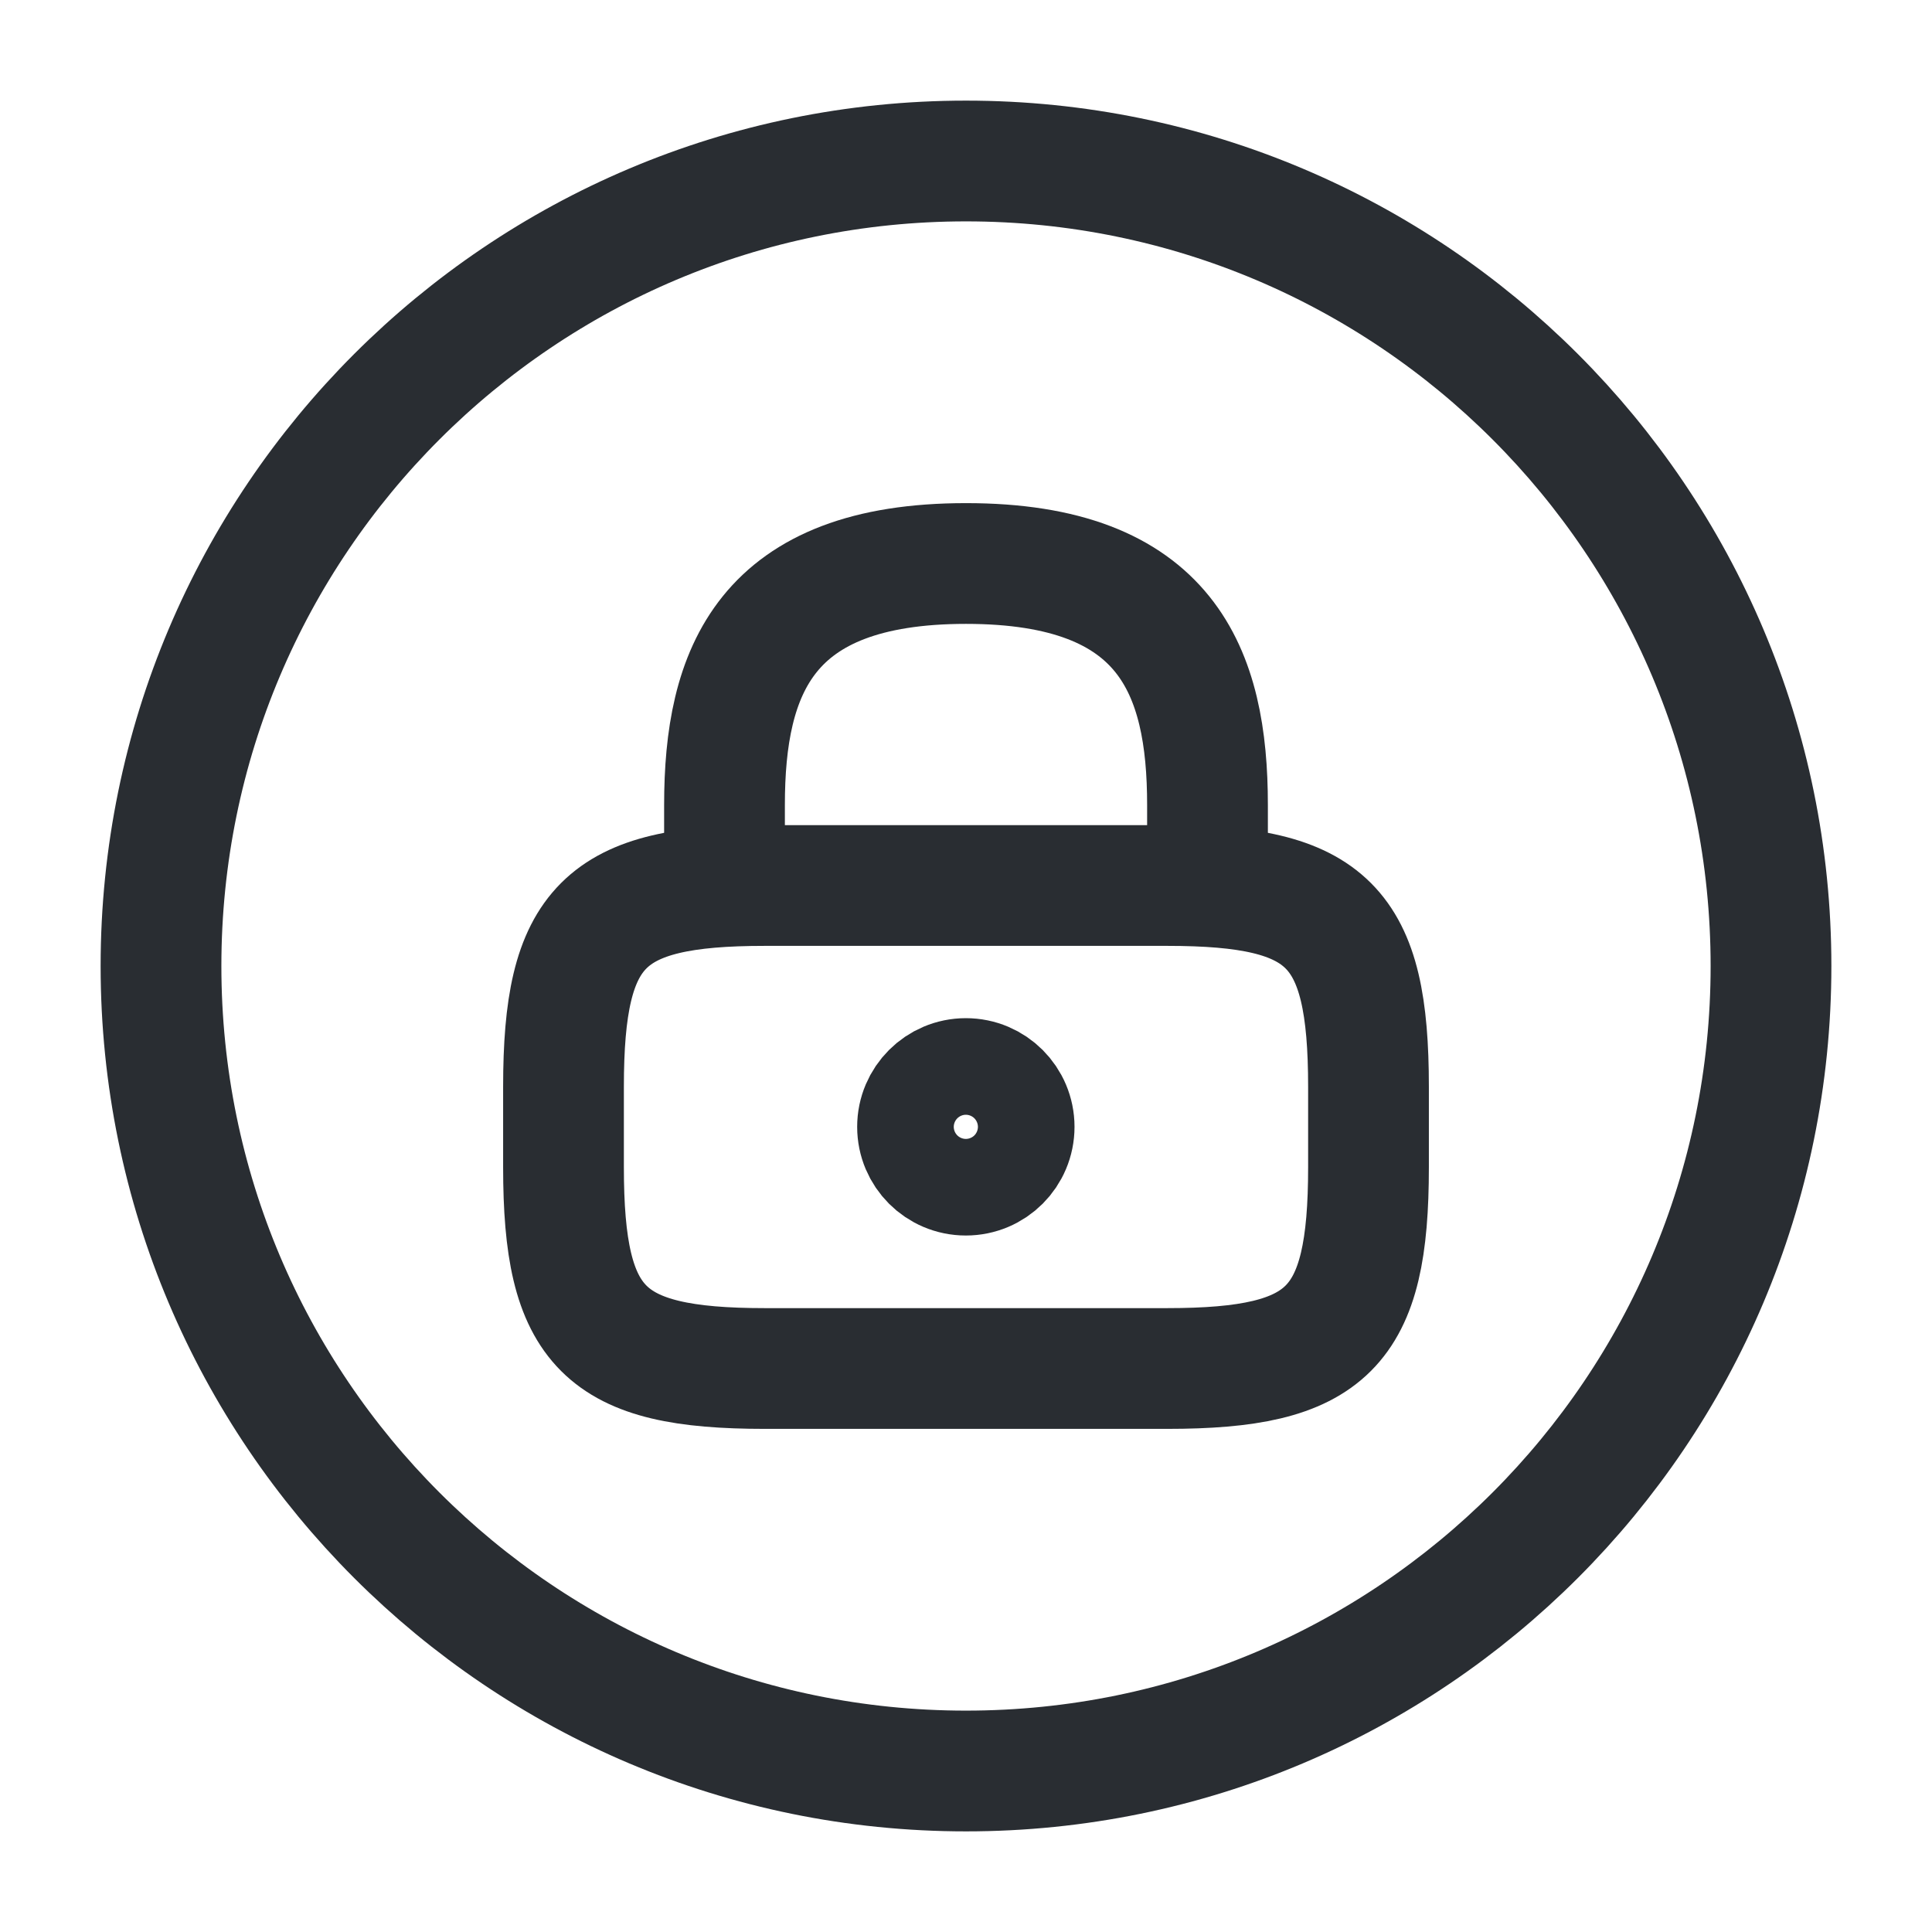 <svg width="24" height="24" viewBox="0 0 24 24" fill="none" xmlns="http://www.w3.org/2000/svg">
  <g class="set-svg-stroke">
    <path d="M9 11V10C9 8.34 9.5 7 12 7C14.5 7 15 8.34 15 10V11" stroke="#292D32" stroke-width="1.5"
          stroke-linecap="round" stroke-linejoin="round"/>
    <path
      d="M11.998 14.598C12.33 14.598 12.598 14.33 12.598 13.998C12.598 13.667 12.33 13.398 11.998 13.398C11.667 13.398 11.398 13.667 11.398 13.998C11.398 14.33 11.667 14.598 11.998 14.598Z"
      stroke="#292D32" stroke-width="1.5" stroke-linecap="round" stroke-linejoin="round"/>
    <path
      d="M14.5 17H9.5C7.5 17 7 16.5 7 14.5V13.5C7 11.5 7.5 11 9.5 11H14.5C16.5 11 17 11.5 17 13.5V14.5C17 16.5 16.5 17 14.5 17Z"
      stroke="#292D32" stroke-width="1.5" stroke-linecap="round" stroke-linejoin="round"/>
  </g>
  <path
    d="M12 22C17.523 22 22 17.523 22 12C22 6.477 17.523 2 12 2C6.477 2 2 6.477 2 12C2 17.523 6.477 22 12 22Z"
    stroke="#292D32" stroke-width="1.5" stroke-linecap="round" stroke-linejoin="round"/>
</svg>
